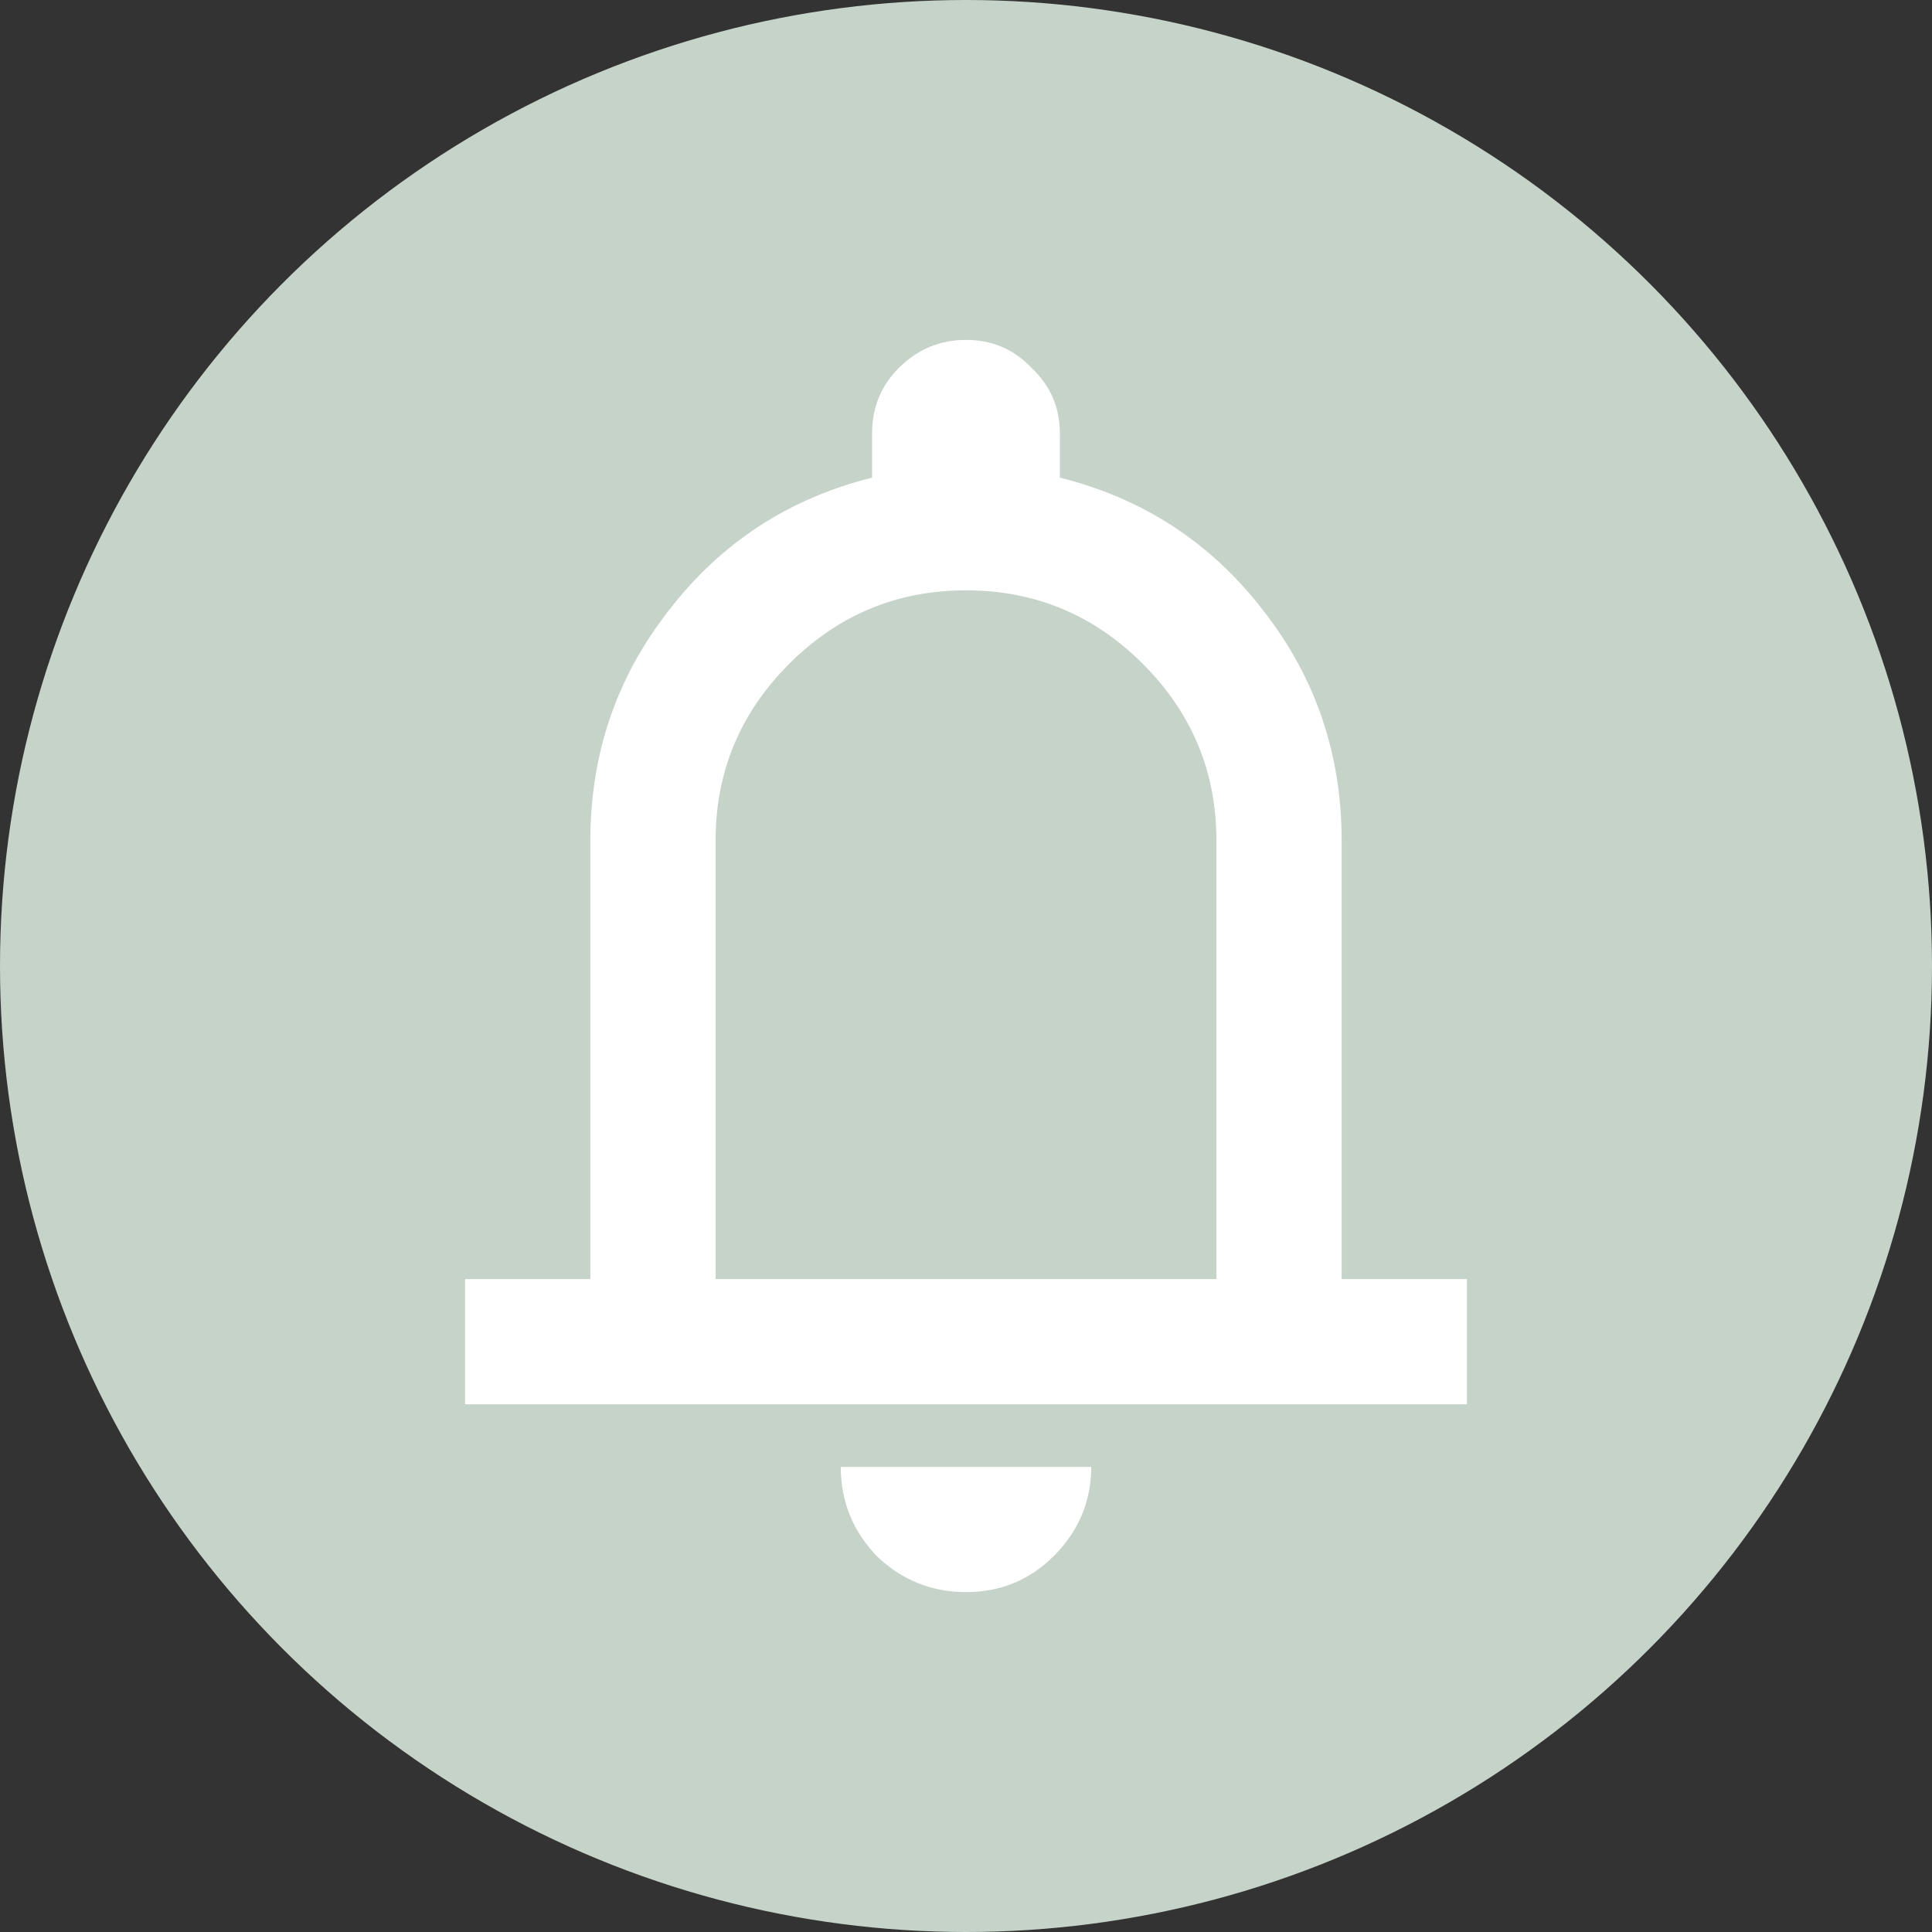 <svg width="45" height="45" viewBox="0 0 45 45" fill="none" xmlns="http://www.w3.org/2000/svg">
<rect x="0" y="0" width="45" height="45" fill="#333333" stroke="none"/>
<circle cx="22.5" cy="22.5" r="22.5" fill="#C6D3C9"/>
<path d="M10.833 32.708V29.792H13.75V19.583C13.75 17.566 14.358 15.78 15.573 14.224C16.788 12.644 18.368 11.611 20.312 11.125V10.104C20.312 9.497 20.519 8.986 20.932 8.573C21.37 8.136 21.892 7.917 22.5 7.917C23.108 7.917 23.618 8.136 24.031 8.573C24.469 8.986 24.687 9.497 24.687 10.104V11.125C26.632 11.611 28.212 12.644 29.427 14.224C30.642 15.78 31.25 17.566 31.25 19.583V29.792H34.167V32.708H10.833ZM22.5 37.083C21.698 37.083 21.005 36.804 20.422 36.245C19.863 35.661 19.583 34.969 19.583 34.167H25.417C25.417 34.969 25.125 35.661 24.542 36.245C23.983 36.804 23.302 37.083 22.5 37.083ZM16.667 29.792H28.333V19.583C28.333 17.979 27.762 16.606 26.62 15.464C25.477 14.321 24.104 13.75 22.5 13.75C20.896 13.75 19.523 14.321 18.38 15.464C17.238 16.606 16.667 17.979 16.667 19.583V29.792Z" fill="white"/>
</svg>
